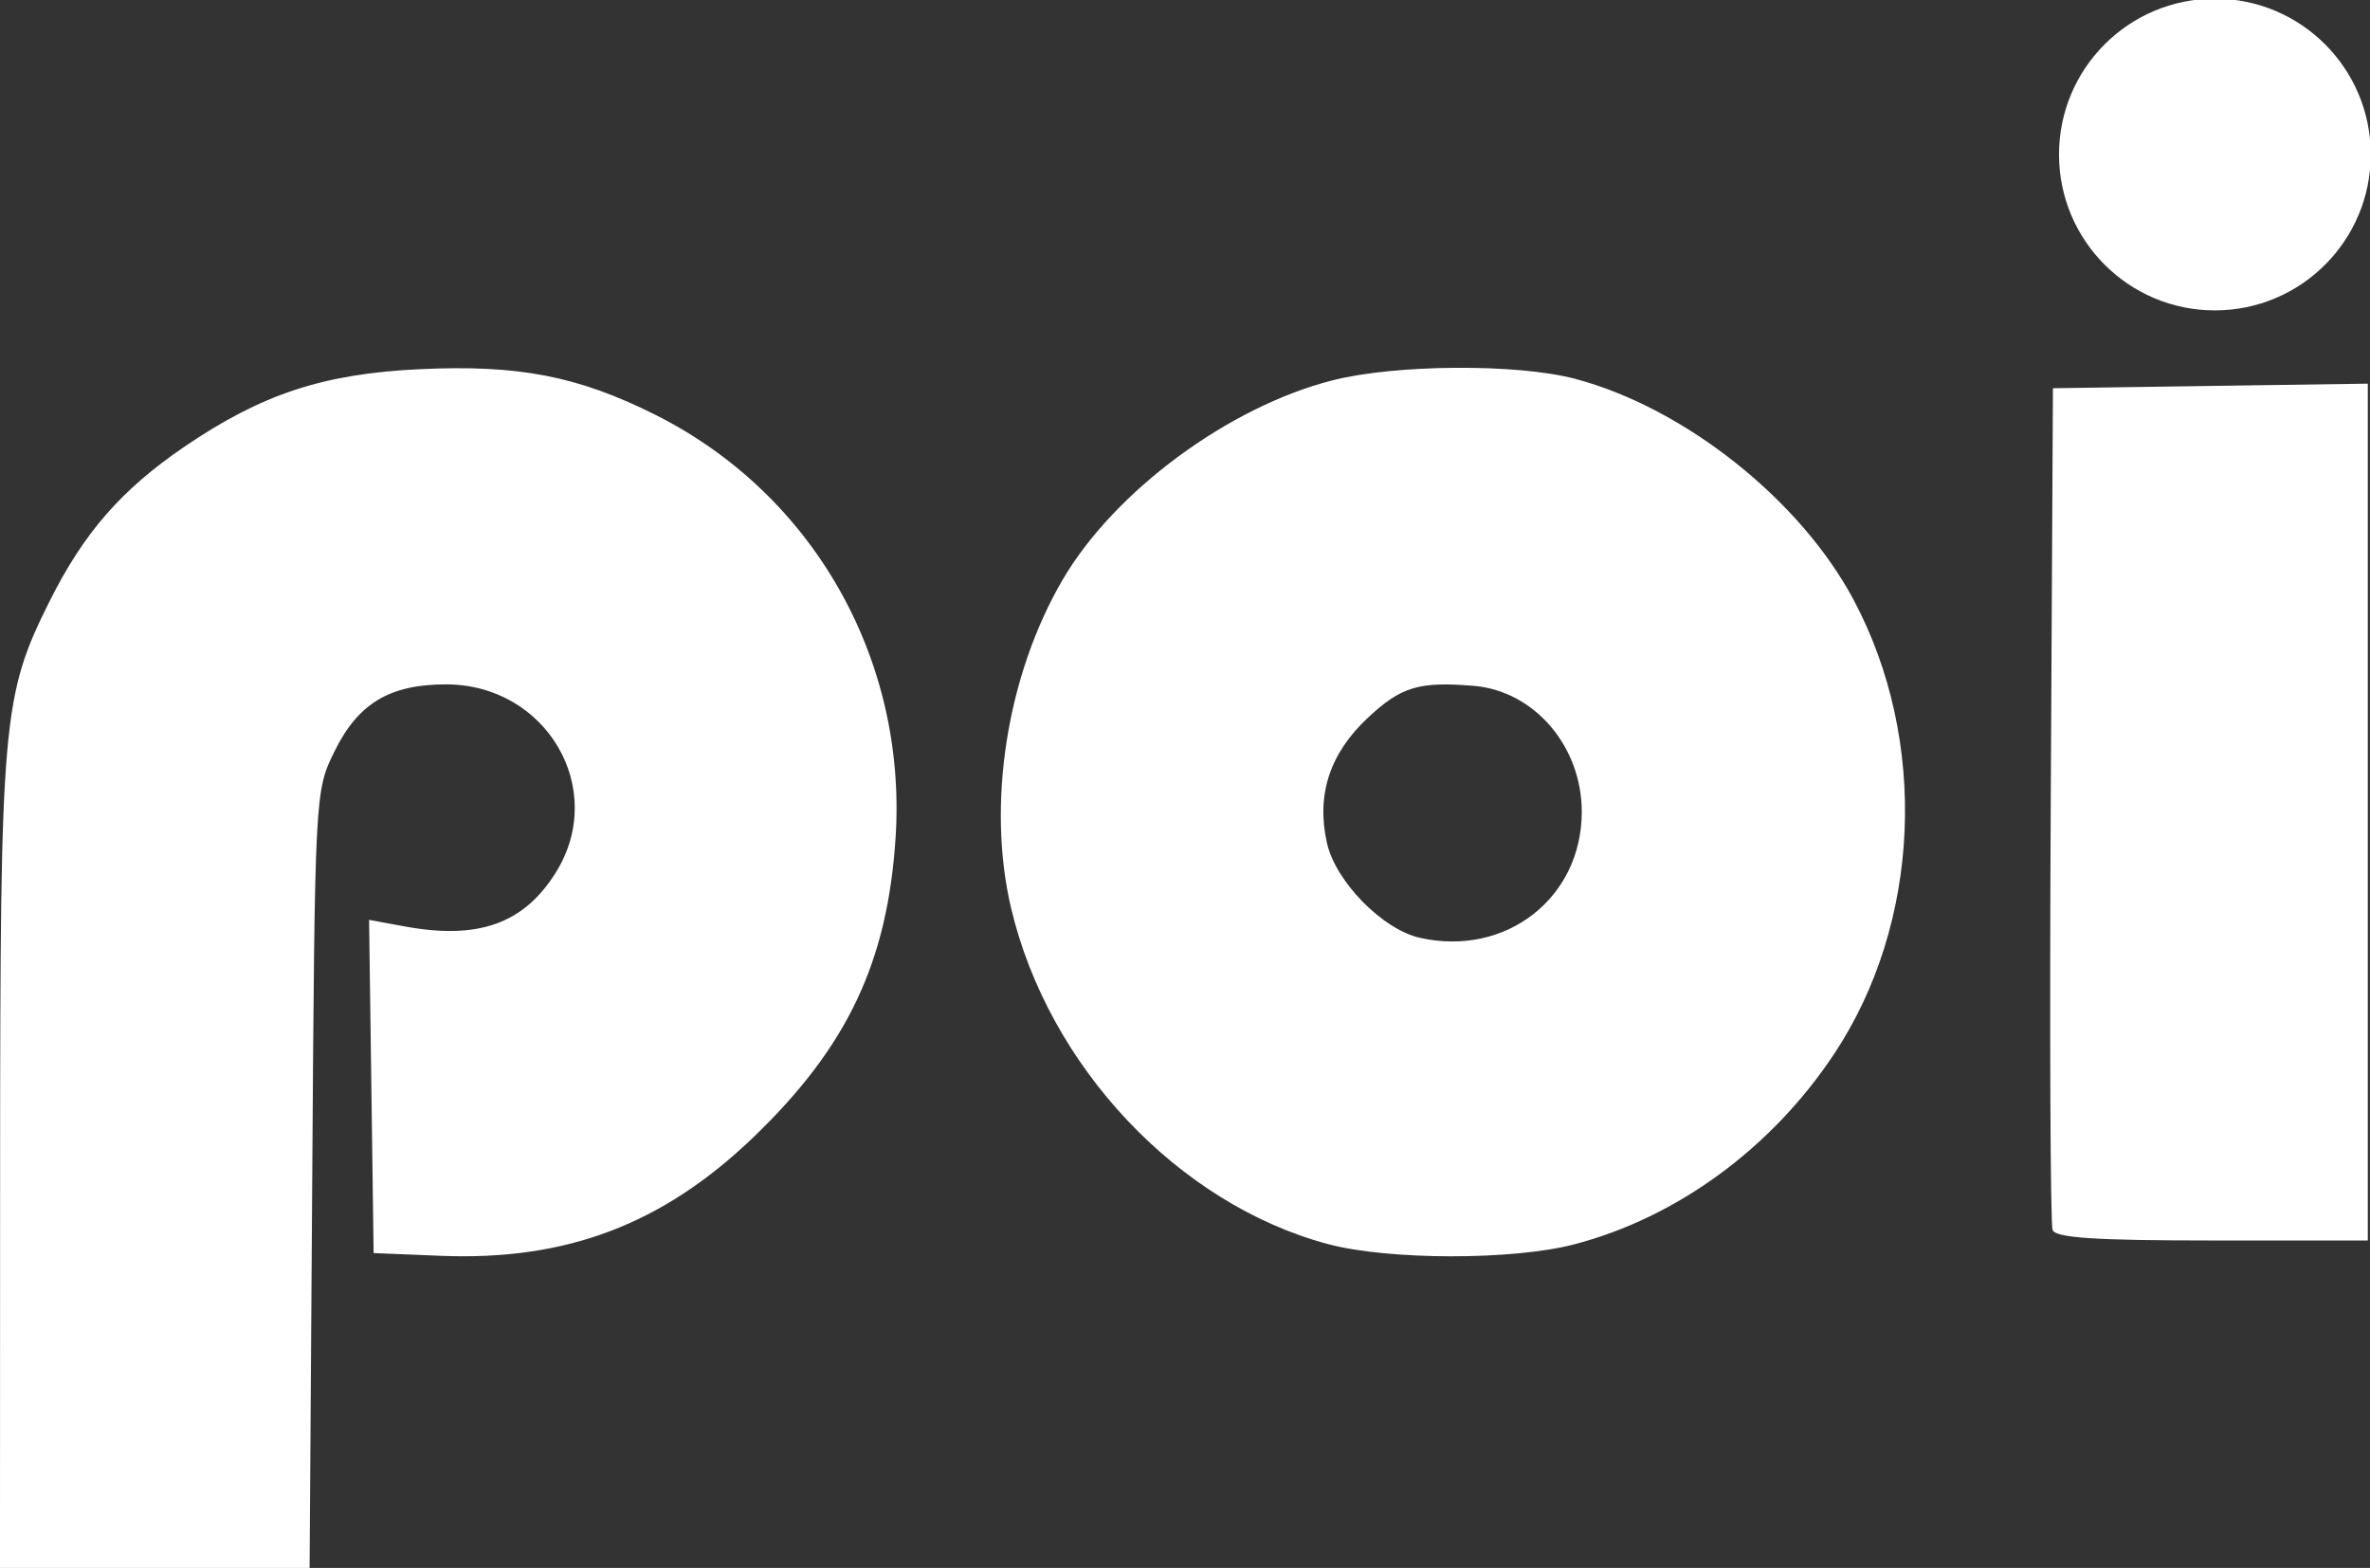 <?xml version="1.0" encoding="UTF-8" standalone="no"?>
<!-- Created with Inkscape (http://www.inkscape.org/) -->

<svg
   xmlns:dc="http://purl.org/dc/elements/1.1/"
   xmlns:cc="http://creativecommons.org/ns#"
   xmlns:rdf="http://www.w3.org/1999/02/22-rdf-syntax-ns#"
   xmlns:svg="http://www.w3.org/2000/svg"
   xmlns="http://www.w3.org/2000/svg"
   xmlns:sodipodi="http://sodipodi.sourceforge.net/DTD/sodipodi-0.dtd"
   xmlns:inkscape="http://www.inkscape.org/namespaces/inkscape"
   width="282.261"
   height="186.735"
   id="svg3067"
   version="1.1"
   inkscape:version="0.48.4 r9939"
   sodipodi:docname="poi.svg">
  <rect width="100%" height="100%" fill="#333333" stroke="none"/>
  <defs
     id="defs3069" />
  <sodipodi:namedview
     id="base"
     pagecolor="#ffffff"
     bordercolor="#666666"
     borderopacity="1.0"
     inkscape:pageopacity="0"
     inkscape:pageshadow="2"
     inkscape:zoom="0.98994949"
     inkscape:cx="411.22206"
     inkscape:cy="80.540943"
     inkscape:document-units="px"
     inkscape:current-layer="layer1"
     showgrid="false"
     fit-margin-top="0"
     fit-margin-left="0"
     fit-margin-right="0"
     fit-margin-bottom="0"
     inkscape:window-width="1400"
     inkscape:window-height="989"
     inkscape:window-x="0"
     inkscape:window-y="0"
     inkscape:window-maximized="1" />
  <g
     inkscape:label="Layer 1"
     inkscape:groupmode="layer"
     id="layer1"
     transform="translate(516.69,-40.454)">
    <g
       id="g3160"
       transform="translate(14.142,-307.086)"
       style="fill:#ffffff;">
      <path
         sodipodi:nodetypes="csssscccssssssssccccccsssssssccssssssccccscscc"
         style="fill:#ffffff;fill-opacity:1"
         d="m -493.646,488.026 c 0.313,-46.238 0.314,-46.251 2.665,-51.027 2.804,-5.694 6.573,-7.953 13.266,-7.953 11.955,0 19.254,12.432 13.117,22.343 -3.805,6.146 -9.235,8.103 -18.007,6.49 l -4.271,-0.785 0.271,19.842 0.271,19.842 8,0.324 c 14.957,0.606 26.416,-3.736 37.208,-14.099 11.205,-10.76 15.997,-20.857 16.957,-35.725 1.371,-21.246 -9.835,-40.944 -28.645,-50.354 -9.185,-4.595 -16.243,-5.963 -27.952,-5.419 -11.544,0.536 -18.881,2.951 -28.135,9.26 -7.47,5.093 -11.951,10.232 -16.019,18.371 -5.626,11.259 -5.882,14.16 -5.898,66.892 l -0.015,48.25 18.437,0 18.437,0 0.313,-46.25 z m 150.271,7.719 c 12.245,-3.189 23.518,-11.44 30.975,-22.67 10.348,-15.585 11.28,-37.301 2.322,-54.108 -6.347,-11.908 -20.109,-22.836 -33.123,-26.301 -6.91,-1.84 -21.449,-1.747 -28.987,0.185 -12.351,3.166 -25.902,13.183 -32.069,23.706 -6.653,11.352 -9.079,26.742 -6.164,39.106 4.443,18.849 19.877,35.24 37.693,40.031 7.195,1.935 22.023,1.961 29.354,0.051 z m -18.343,-36.512 c -4.458,-1 -10.04,-6.689 -11.078,-11.292 -1.29,-5.721 0.326,-10.668 4.872,-14.915 3.965,-3.704 6.067,-4.34 12.591,-3.806 7.216,0.591 12.885,7.192 12.885,15.005 0,10.265 -9.037,17.303 -19.269,15.007 z m 112.885,-14.979 0,-51.022 -18.75,0.272 -18.75,0.272 -0.26,49.5 c -0.143,27.225 -0.045,50.062 0.219,50.75 0.359,0.938 5.107,1.25 19.01,1.25 l 18.531,0 z"
         id="path3153"
         inkscape:connector-curvature="0" />
      <path
         transform="matrix(0.99,0,0,0.99,-67.102,14.63)"
         d="m -183.214,354.862 c 0,10.355 -8.395,18.75 -18.75,18.75 -10.355,0 -18.75,-8.395 -18.75,-18.75 0,-10.355 8.395,-18.75 18.75,-18.75 10.355,0 18.75,8.395 18.75,18.75 z"
         sodipodi:ry="18.75"
         sodipodi:rx="18.75"
         sodipodi:cy="354.86218"
         sodipodi:cx="-201.96428"
         id="path3158"
         style="fill:#ffffff;"
         sodipodi:type="arc" />
    </g>
  </g>
</svg>
